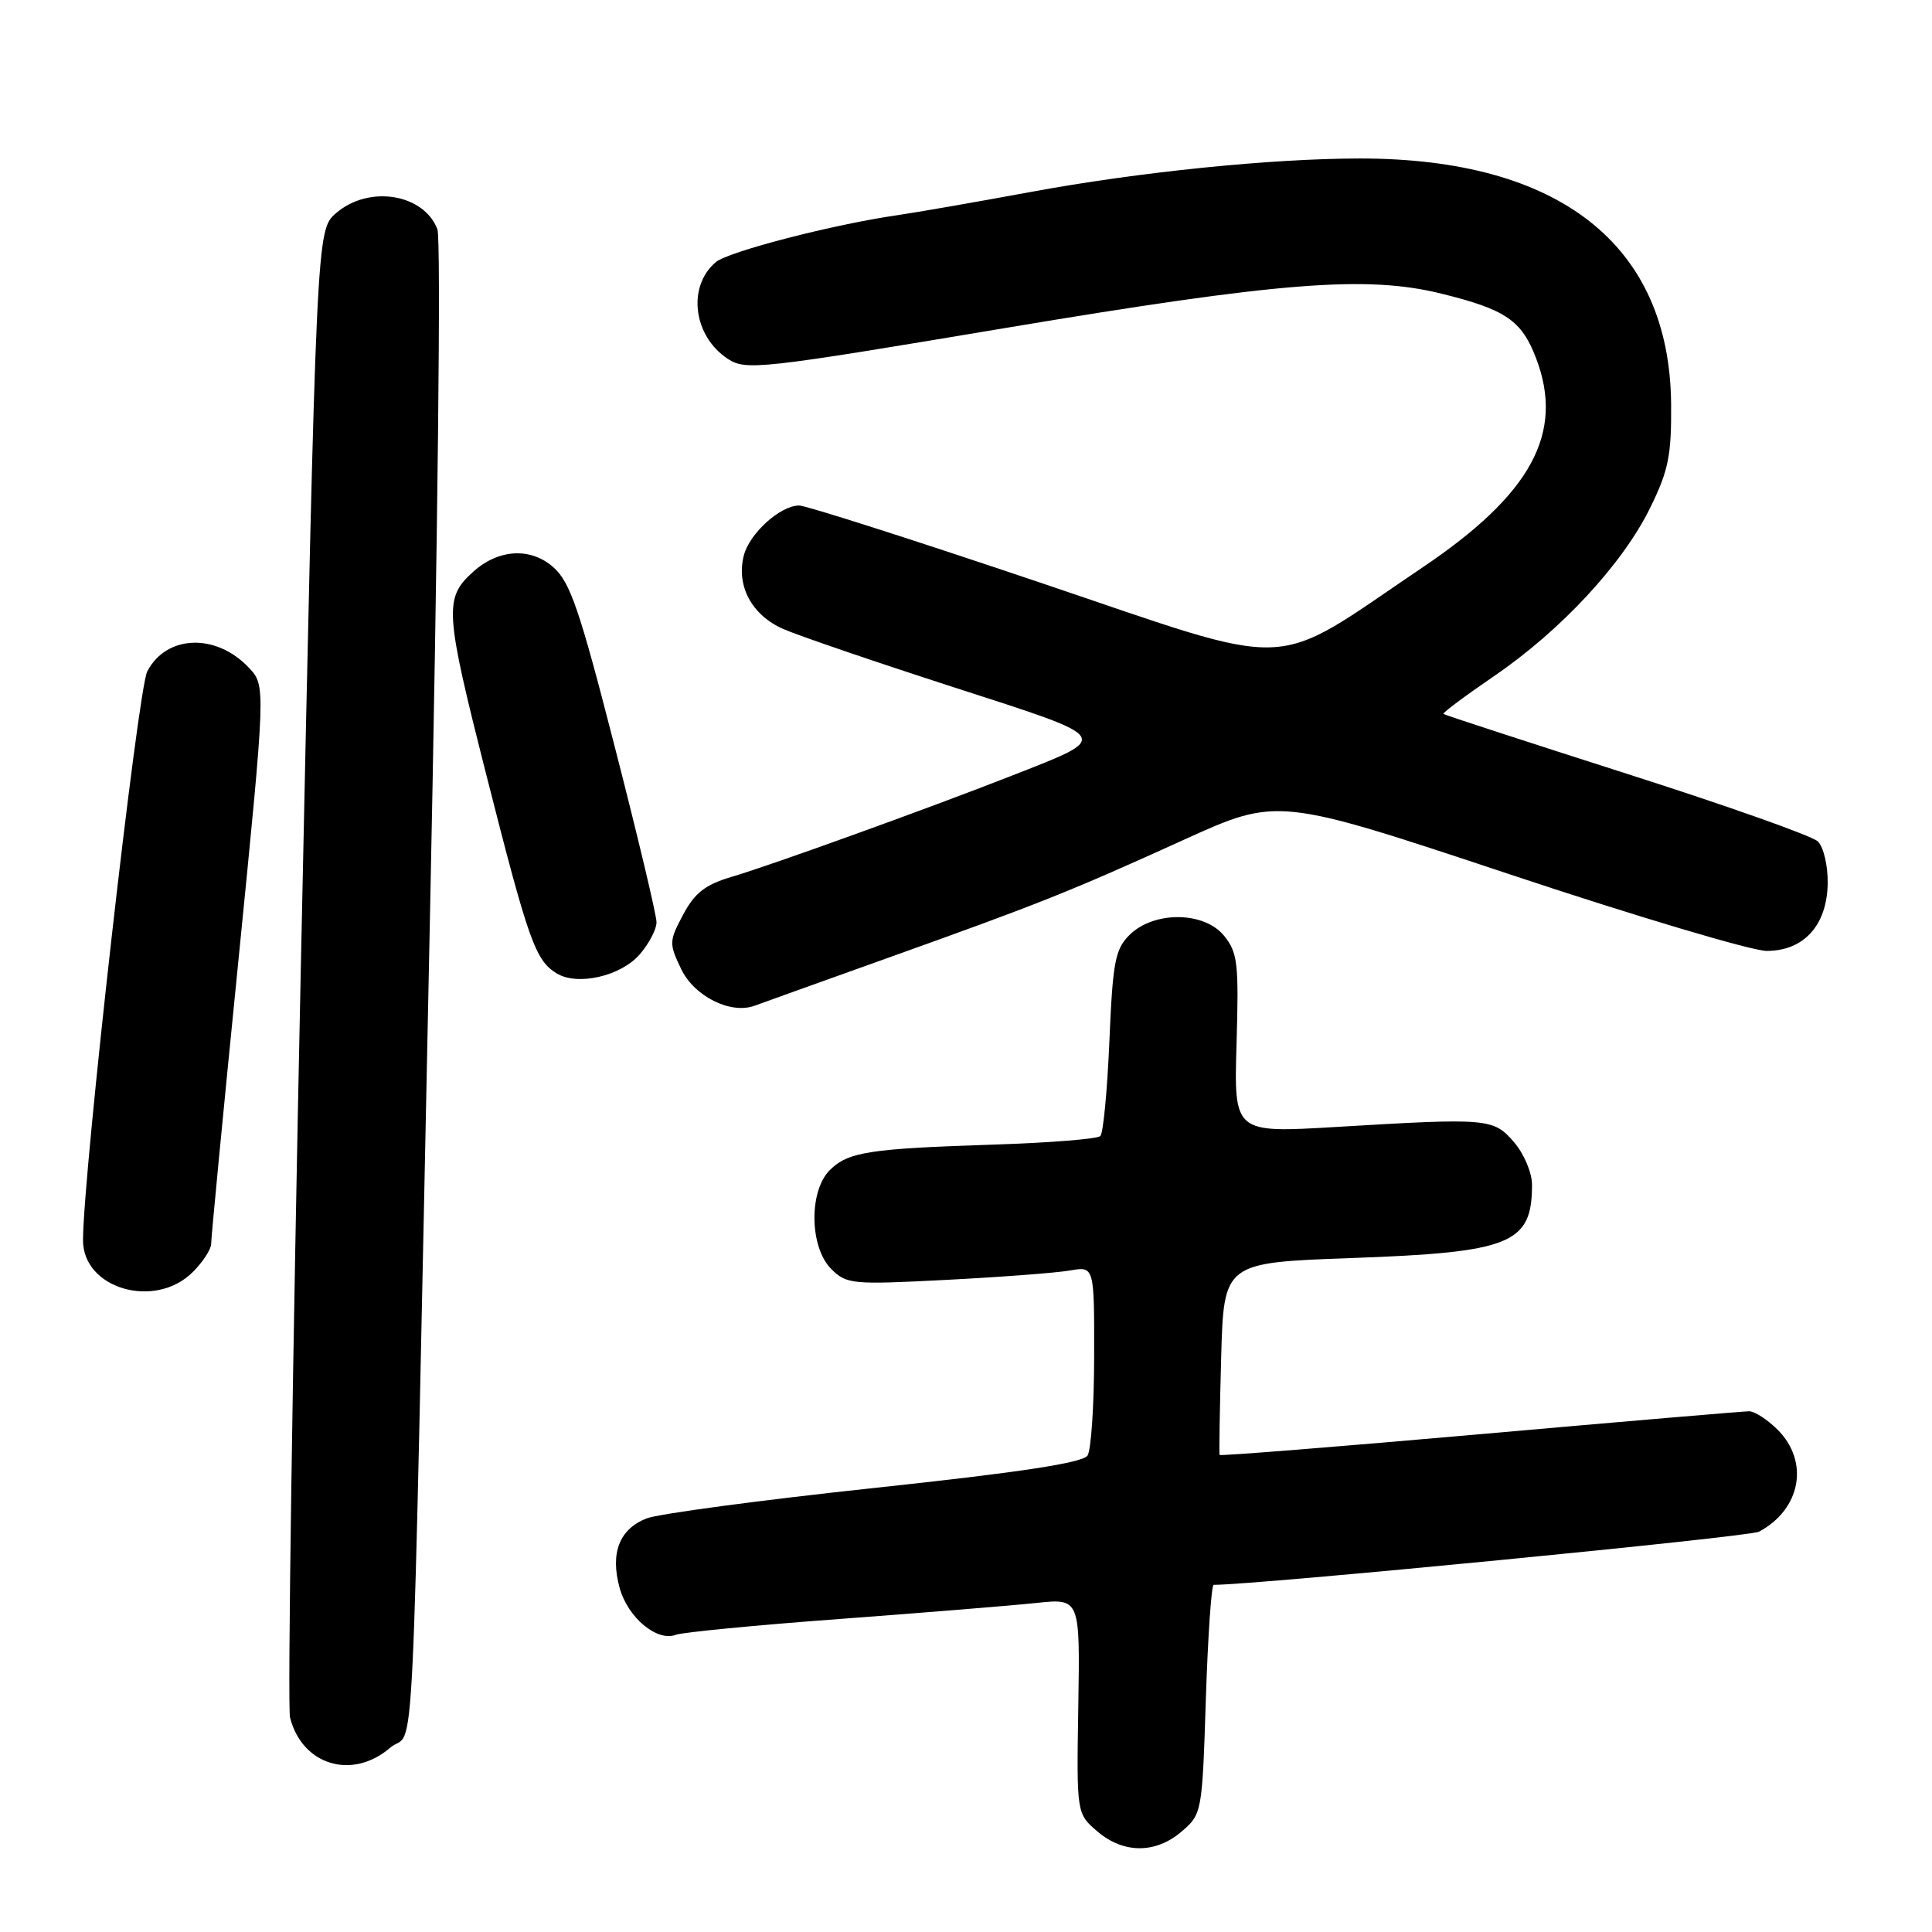 <?xml version="1.0" encoding="UTF-8" standalone="no"?>
<!DOCTYPE svg PUBLIC "-//W3C//DTD SVG 1.1//EN" "http://www.w3.org/Graphics/SVG/1.1/DTD/svg11.dtd" >
<svg xmlns="http://www.w3.org/2000/svg" xmlns:xlink="http://www.w3.org/1999/xlink" version="1.1" viewBox="0 0 256 256">
 <g >
 <path fill="currentColor"
d=" M 156.59 242.67 C 159.26 240.38 159.30 240.16 159.78 225.17 C 160.05 216.83 160.52 210.00 160.82 210.00 C 166.50 210.00 231.80 203.64 233.07 202.96 C 238.63 199.99 239.78 193.69 235.55 189.45 C 234.20 188.10 232.49 187.00 231.77 187.00 C 231.04 187.00 214.98 188.37 196.09 190.04 C 177.20 191.71 161.68 192.94 161.60 192.79 C 161.53 192.63 161.62 186.83 161.81 179.90 C 162.16 167.31 162.16 167.31 179.04 166.70 C 200.25 165.94 203.00 164.82 203.00 156.97 C 203.00 155.40 201.93 152.87 200.63 151.36 C 197.89 148.17 197.24 148.12 177.00 149.33 C 163.50 150.13 163.50 150.13 163.85 138.30 C 164.16 127.65 164.00 126.22 162.20 124.00 C 159.56 120.74 152.87 120.69 149.65 123.90 C 147.76 125.79 147.44 127.49 147.00 137.95 C 146.72 144.49 146.19 150.15 145.80 150.53 C 145.42 150.92 139.12 151.42 131.80 151.66 C 115.15 152.20 112.37 152.63 109.94 155.06 C 107.16 157.84 107.27 165.27 110.13 168.13 C 112.17 170.17 112.86 170.24 125.38 169.59 C 132.60 169.22 139.96 168.66 141.75 168.35 C 145.00 167.78 145.00 167.78 144.98 179.64 C 144.98 186.16 144.58 192.11 144.11 192.86 C 143.49 193.83 135.31 195.08 115.87 197.16 C 100.82 198.77 87.22 200.59 85.67 201.20 C 82.06 202.62 80.83 205.80 82.11 210.42 C 83.19 214.34 87.07 217.57 89.54 216.62 C 90.40 216.29 100.19 215.34 111.30 214.52 C 122.41 213.69 134.11 212.74 137.31 212.40 C 143.11 211.79 143.11 211.79 142.88 226.05 C 142.65 240.30 142.65 240.30 145.38 242.65 C 148.85 245.64 153.14 245.65 156.59 242.67 Z  M 51.69 231.59 C 55.08 228.68 54.49 240.86 56.95 122.58 C 58.02 70.96 58.45 31.69 57.96 30.39 C 56.16 25.65 48.85 24.49 44.52 28.25 C 41.93 30.50 41.93 30.50 39.87 127.80 C 38.74 181.31 38.09 226.21 38.43 227.57 C 40.02 233.90 46.67 235.91 51.69 231.59 Z  M 25.55 168.55 C 26.90 167.20 27.99 165.51 27.98 164.80 C 27.97 164.08 29.60 147.16 31.60 127.18 C 35.22 90.87 35.22 90.87 32.99 88.49 C 28.64 83.86 22.04 84.10 19.51 88.97 C 18.25 91.42 11.00 155.57 11.00 164.35 C 11.00 170.78 20.55 173.54 25.55 168.55 Z  M 117.50 126.98 C 137.83 119.71 141.76 118.14 156.90 111.26 C 169.31 105.63 169.31 105.63 199.92 115.81 C 216.76 121.42 232.14 126.00 234.09 126.00 C 239.03 126.00 242.10 122.59 242.18 117.03 C 242.21 114.69 241.63 112.22 240.87 111.49 C 240.12 110.76 228.70 106.72 215.51 102.51 C 202.31 98.29 191.40 94.73 191.26 94.60 C 191.12 94.46 194.15 92.20 197.98 89.58 C 206.84 83.53 215.01 74.72 218.65 67.30 C 221.09 62.33 221.49 60.35 221.43 53.50 C 221.24 32.47 206.67 20.99 180.18 21.00 C 168.40 21.01 150.87 22.79 136.50 25.45 C 129.35 26.77 121.47 28.14 119.00 28.50 C 110.47 29.72 96.50 33.33 94.84 34.74 C 91.03 37.97 91.85 44.54 96.44 47.55 C 98.84 49.12 100.65 48.92 133.23 43.46 C 169.67 37.36 181.07 36.46 191.00 38.91 C 199.53 41.02 201.62 42.45 203.54 47.47 C 207.32 57.38 202.93 65.47 188.46 75.21 C 167.93 89.05 172.42 88.87 137.83 77.20 C 121.15 71.57 106.77 66.97 105.88 66.98 C 103.35 67.01 99.29 70.70 98.55 73.64 C 97.54 77.67 99.64 81.54 103.82 83.36 C 105.84 84.24 115.99 87.71 126.36 91.06 C 147.73 97.97 147.45 97.53 133.84 102.87 C 123.00 107.12 102.16 114.65 97.00 116.17 C 93.47 117.21 92.07 118.29 90.53 121.18 C 88.65 124.69 88.64 125.02 90.25 128.39 C 91.98 132.02 96.82 134.44 100.00 133.26 C 100.83 132.95 108.70 130.13 117.50 126.98 Z  M 84.75 126.48 C 85.99 125.05 87.00 123.13 86.99 122.19 C 86.99 121.26 84.51 110.83 81.47 99.00 C 76.80 80.78 75.56 77.14 73.32 75.16 C 70.32 72.50 66.05 72.74 62.70 75.76 C 58.82 79.26 58.92 80.94 64.46 102.75 C 70.04 124.73 70.93 127.24 73.76 128.98 C 76.52 130.66 82.24 129.36 84.75 126.48 Z "/>
</g>
</svg>